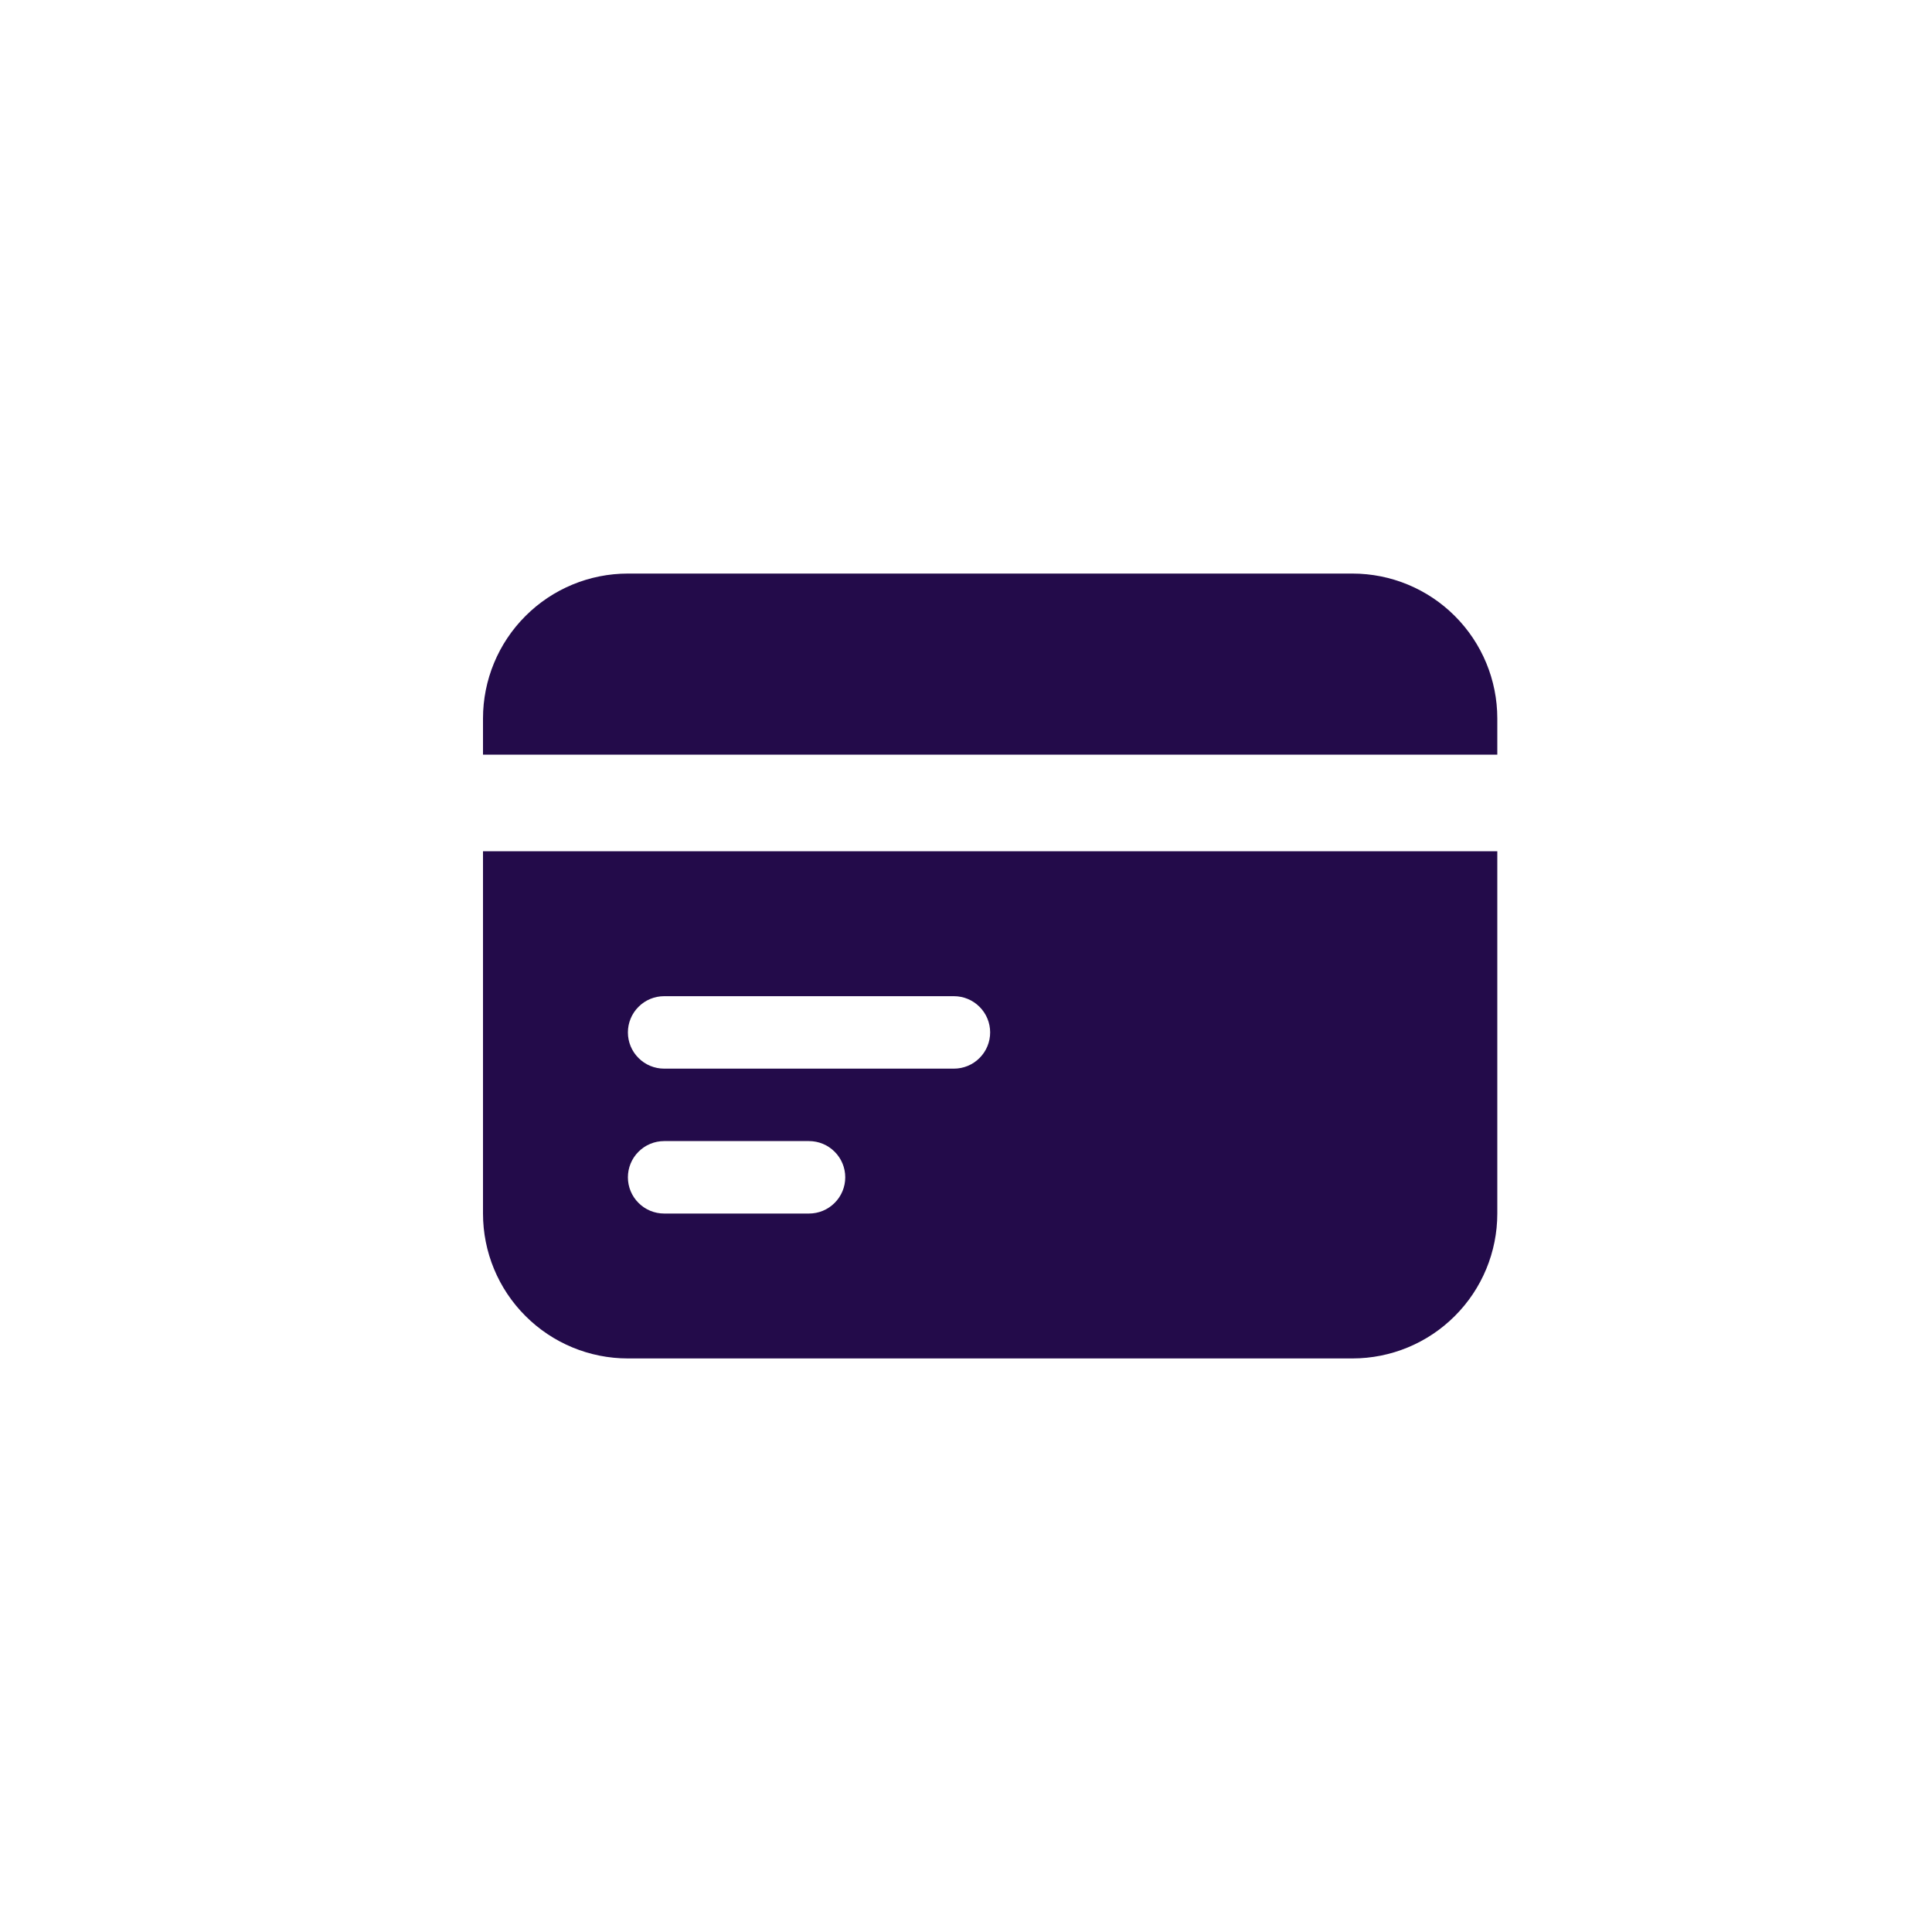 <svg width="40" height="40" viewBox="0 0 40 40" fill="none" xmlns="http://www.w3.org/2000/svg">
<path d="M13 11.875C12.204 11.875 11.441 12.191 10.879 12.754C10.316 13.316 10 14.079 10 14.875V15.625H31V14.875C31 14.079 30.684 13.316 30.121 12.754C29.559 12.191 28.796 11.875 28 11.875H13Z" fill="#230B4A"/>
<path fill-rule="evenodd" clip-rule="evenodd" d="M31 17.625H10V25.125C10 25.921 10.316 26.684 10.879 27.246C11.441 27.809 12.204 28.125 13 28.125H28C28.796 28.125 29.559 27.809 30.121 27.246C30.684 26.684 31 25.921 31 25.125V17.625ZM13 21.375C13 21.176 13.079 20.985 13.22 20.845C13.36 20.704 13.551 20.625 13.75 20.625H19.75C19.949 20.625 20.14 20.704 20.28 20.845C20.421 20.985 20.5 21.176 20.5 21.375C20.5 21.574 20.421 21.765 20.28 21.905C20.14 22.046 19.949 22.125 19.75 22.125H13.75C13.551 22.125 13.36 22.046 13.22 21.905C13.079 21.765 13 21.574 13 21.375ZM13.75 23.625C13.551 23.625 13.36 23.704 13.22 23.845C13.079 23.985 13 24.176 13 24.375C13 24.574 13.079 24.765 13.22 24.905C13.36 25.046 13.551 25.125 13.75 25.125H16.75C16.949 25.125 17.14 25.046 17.28 24.905C17.421 24.765 17.5 24.574 17.5 24.375C17.5 24.176 17.421 23.985 17.28 23.845C17.14 23.704 16.949 23.625 16.75 23.625H13.75Z" fill="#230B4A"/>
</svg>
